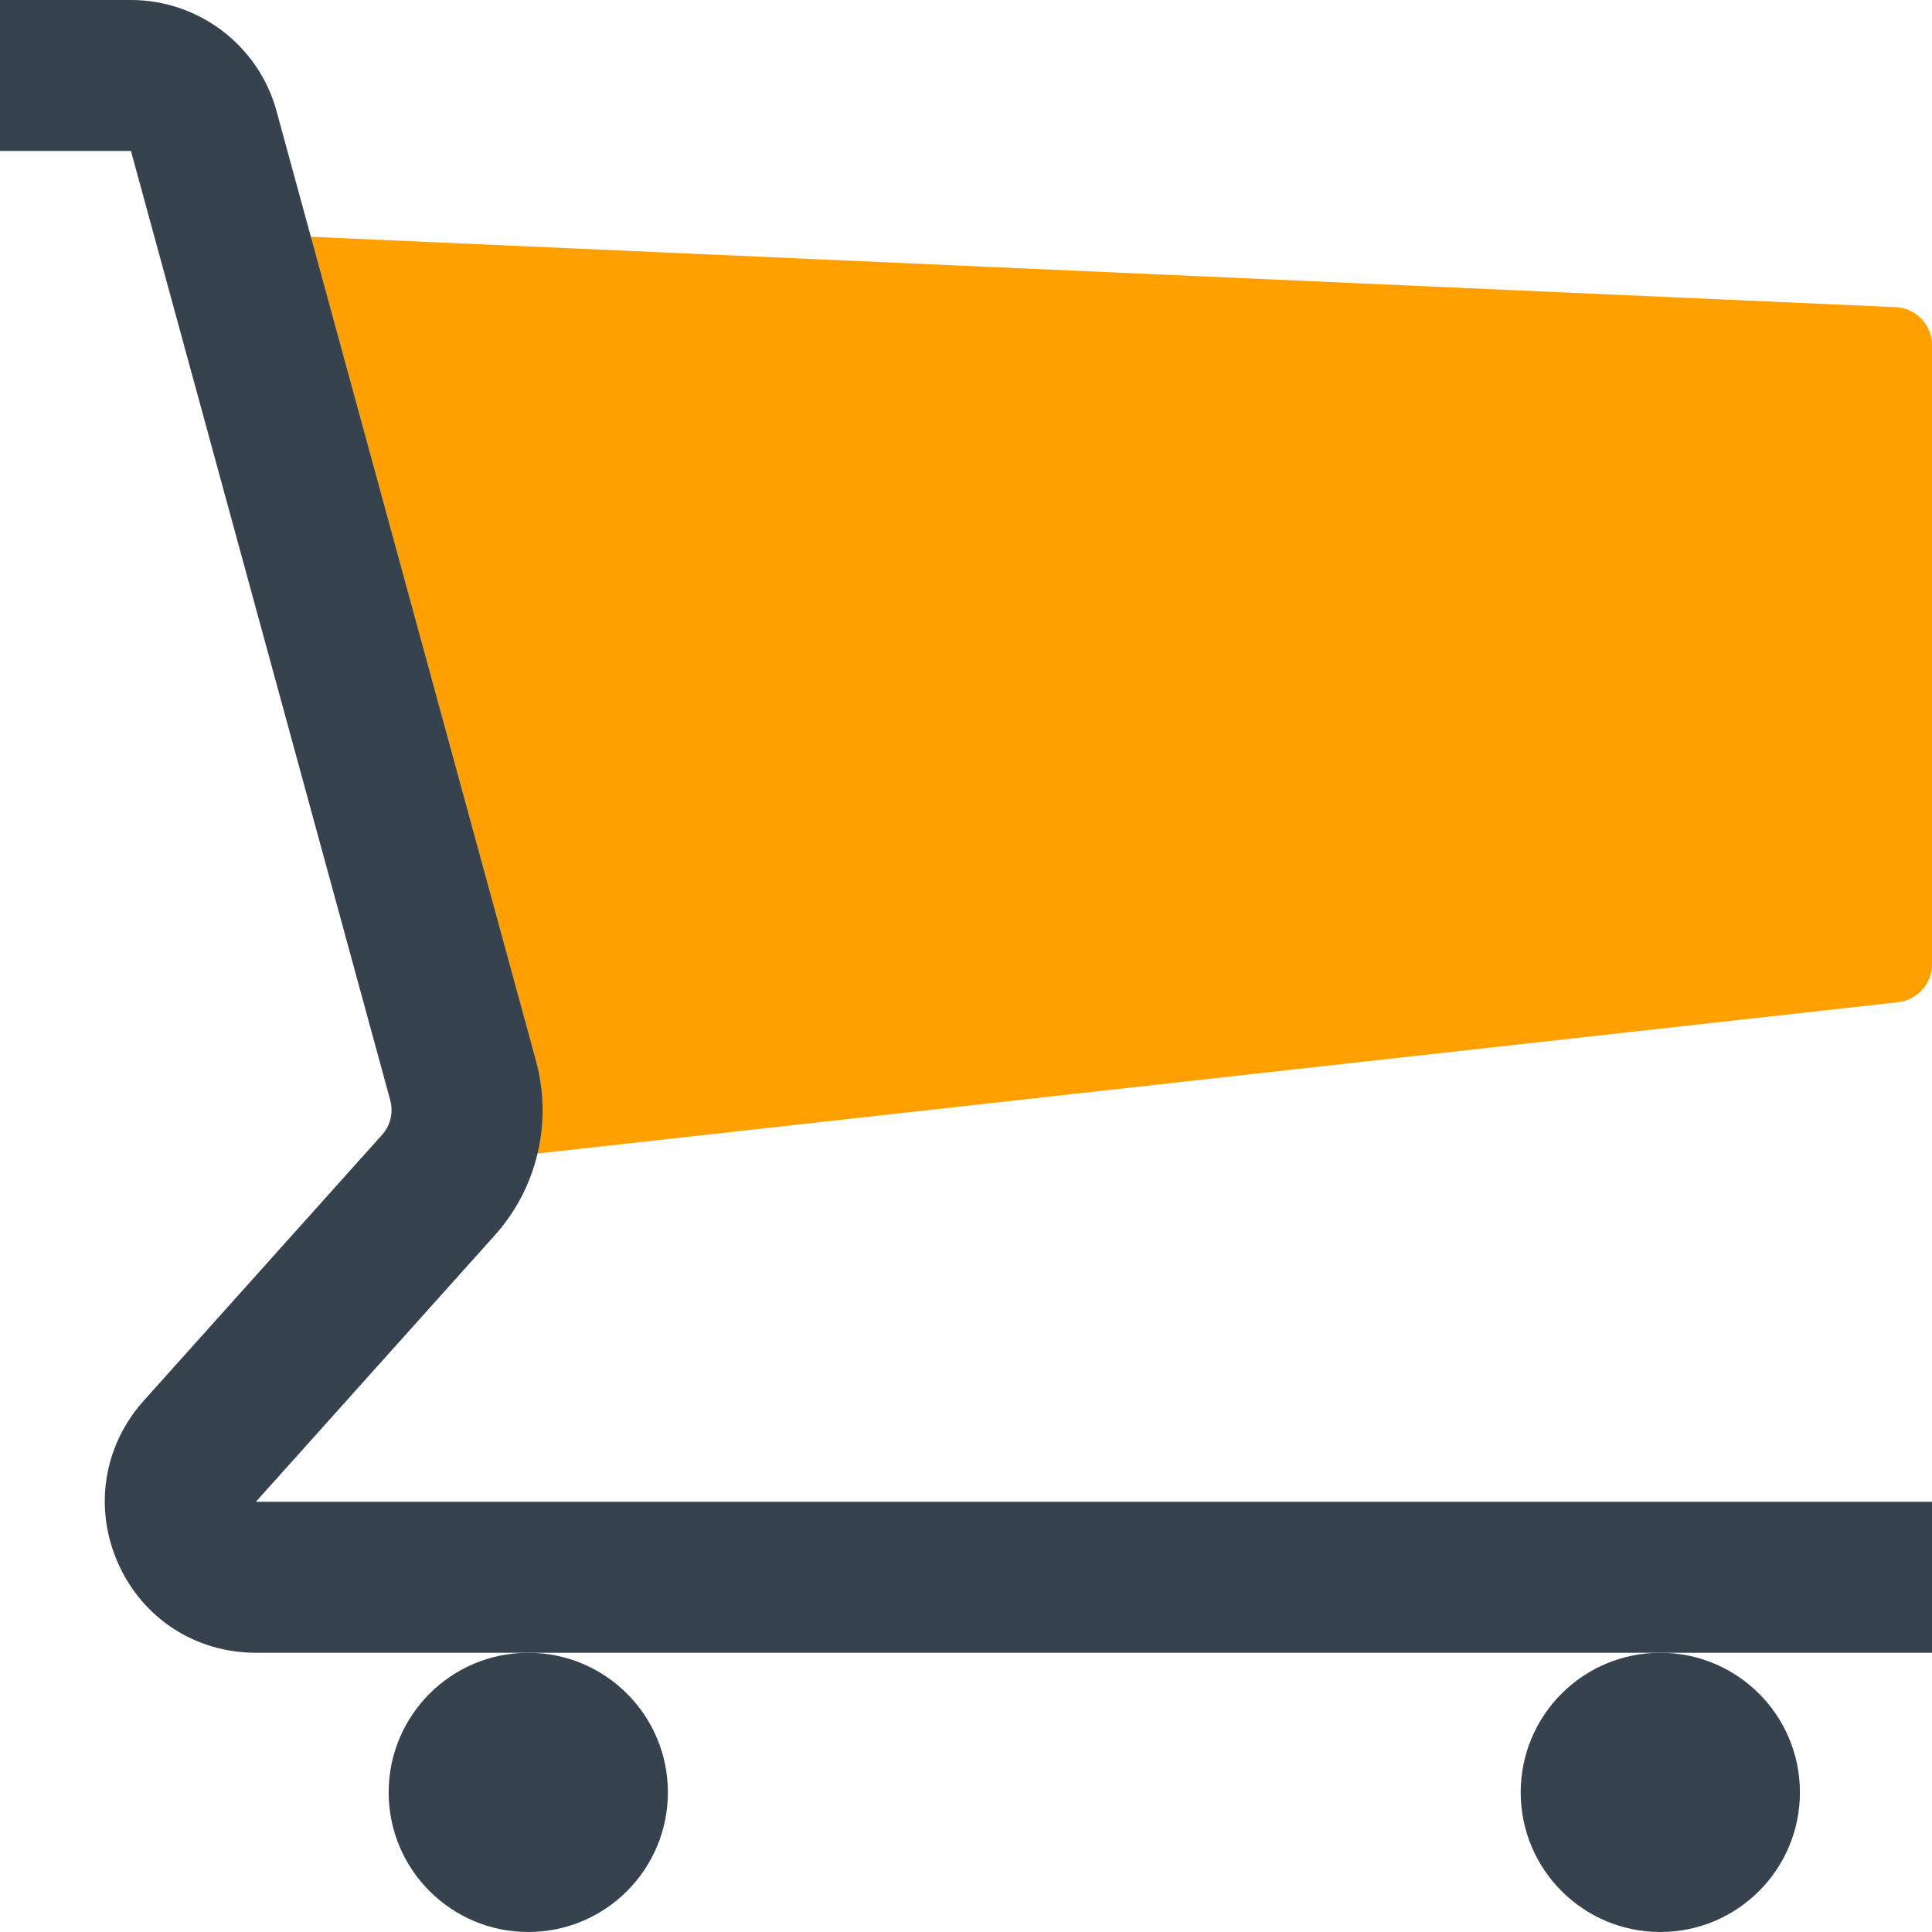 <svg version="1.1" xmlns="http://www.w3.org/2000/svg" x="0" y="0" viewBox="0 0 512 512" xml:space="preserve"><path fill="#FFA000" d="M61 61.8l441.3 19.6c5.4.2 9.7 4.7 9.7 10.1v164c0 5.2-3.9 9.5-9 10.1l-375 41.7L61 61.8z"/><path fill="#36434F" d="M512 438H67.8c-16 0-30-9.1-36.5-23.7s-3.9-31.1 6.7-43l63.2-70.5c2.3-2.5 3.1-6 2.2-9.3L34.7 40H0V0h34.7c18 0 33.9 12.1 38.6 29.5L142 281c4.5 16.4.4 33.9-11 46.5L67.8 398H512v40z"/><circle fill="#36434F" cx="140" cy="475" r="37"/><circle fill="#36434F" cx="440" cy="475" r="37"/></svg>